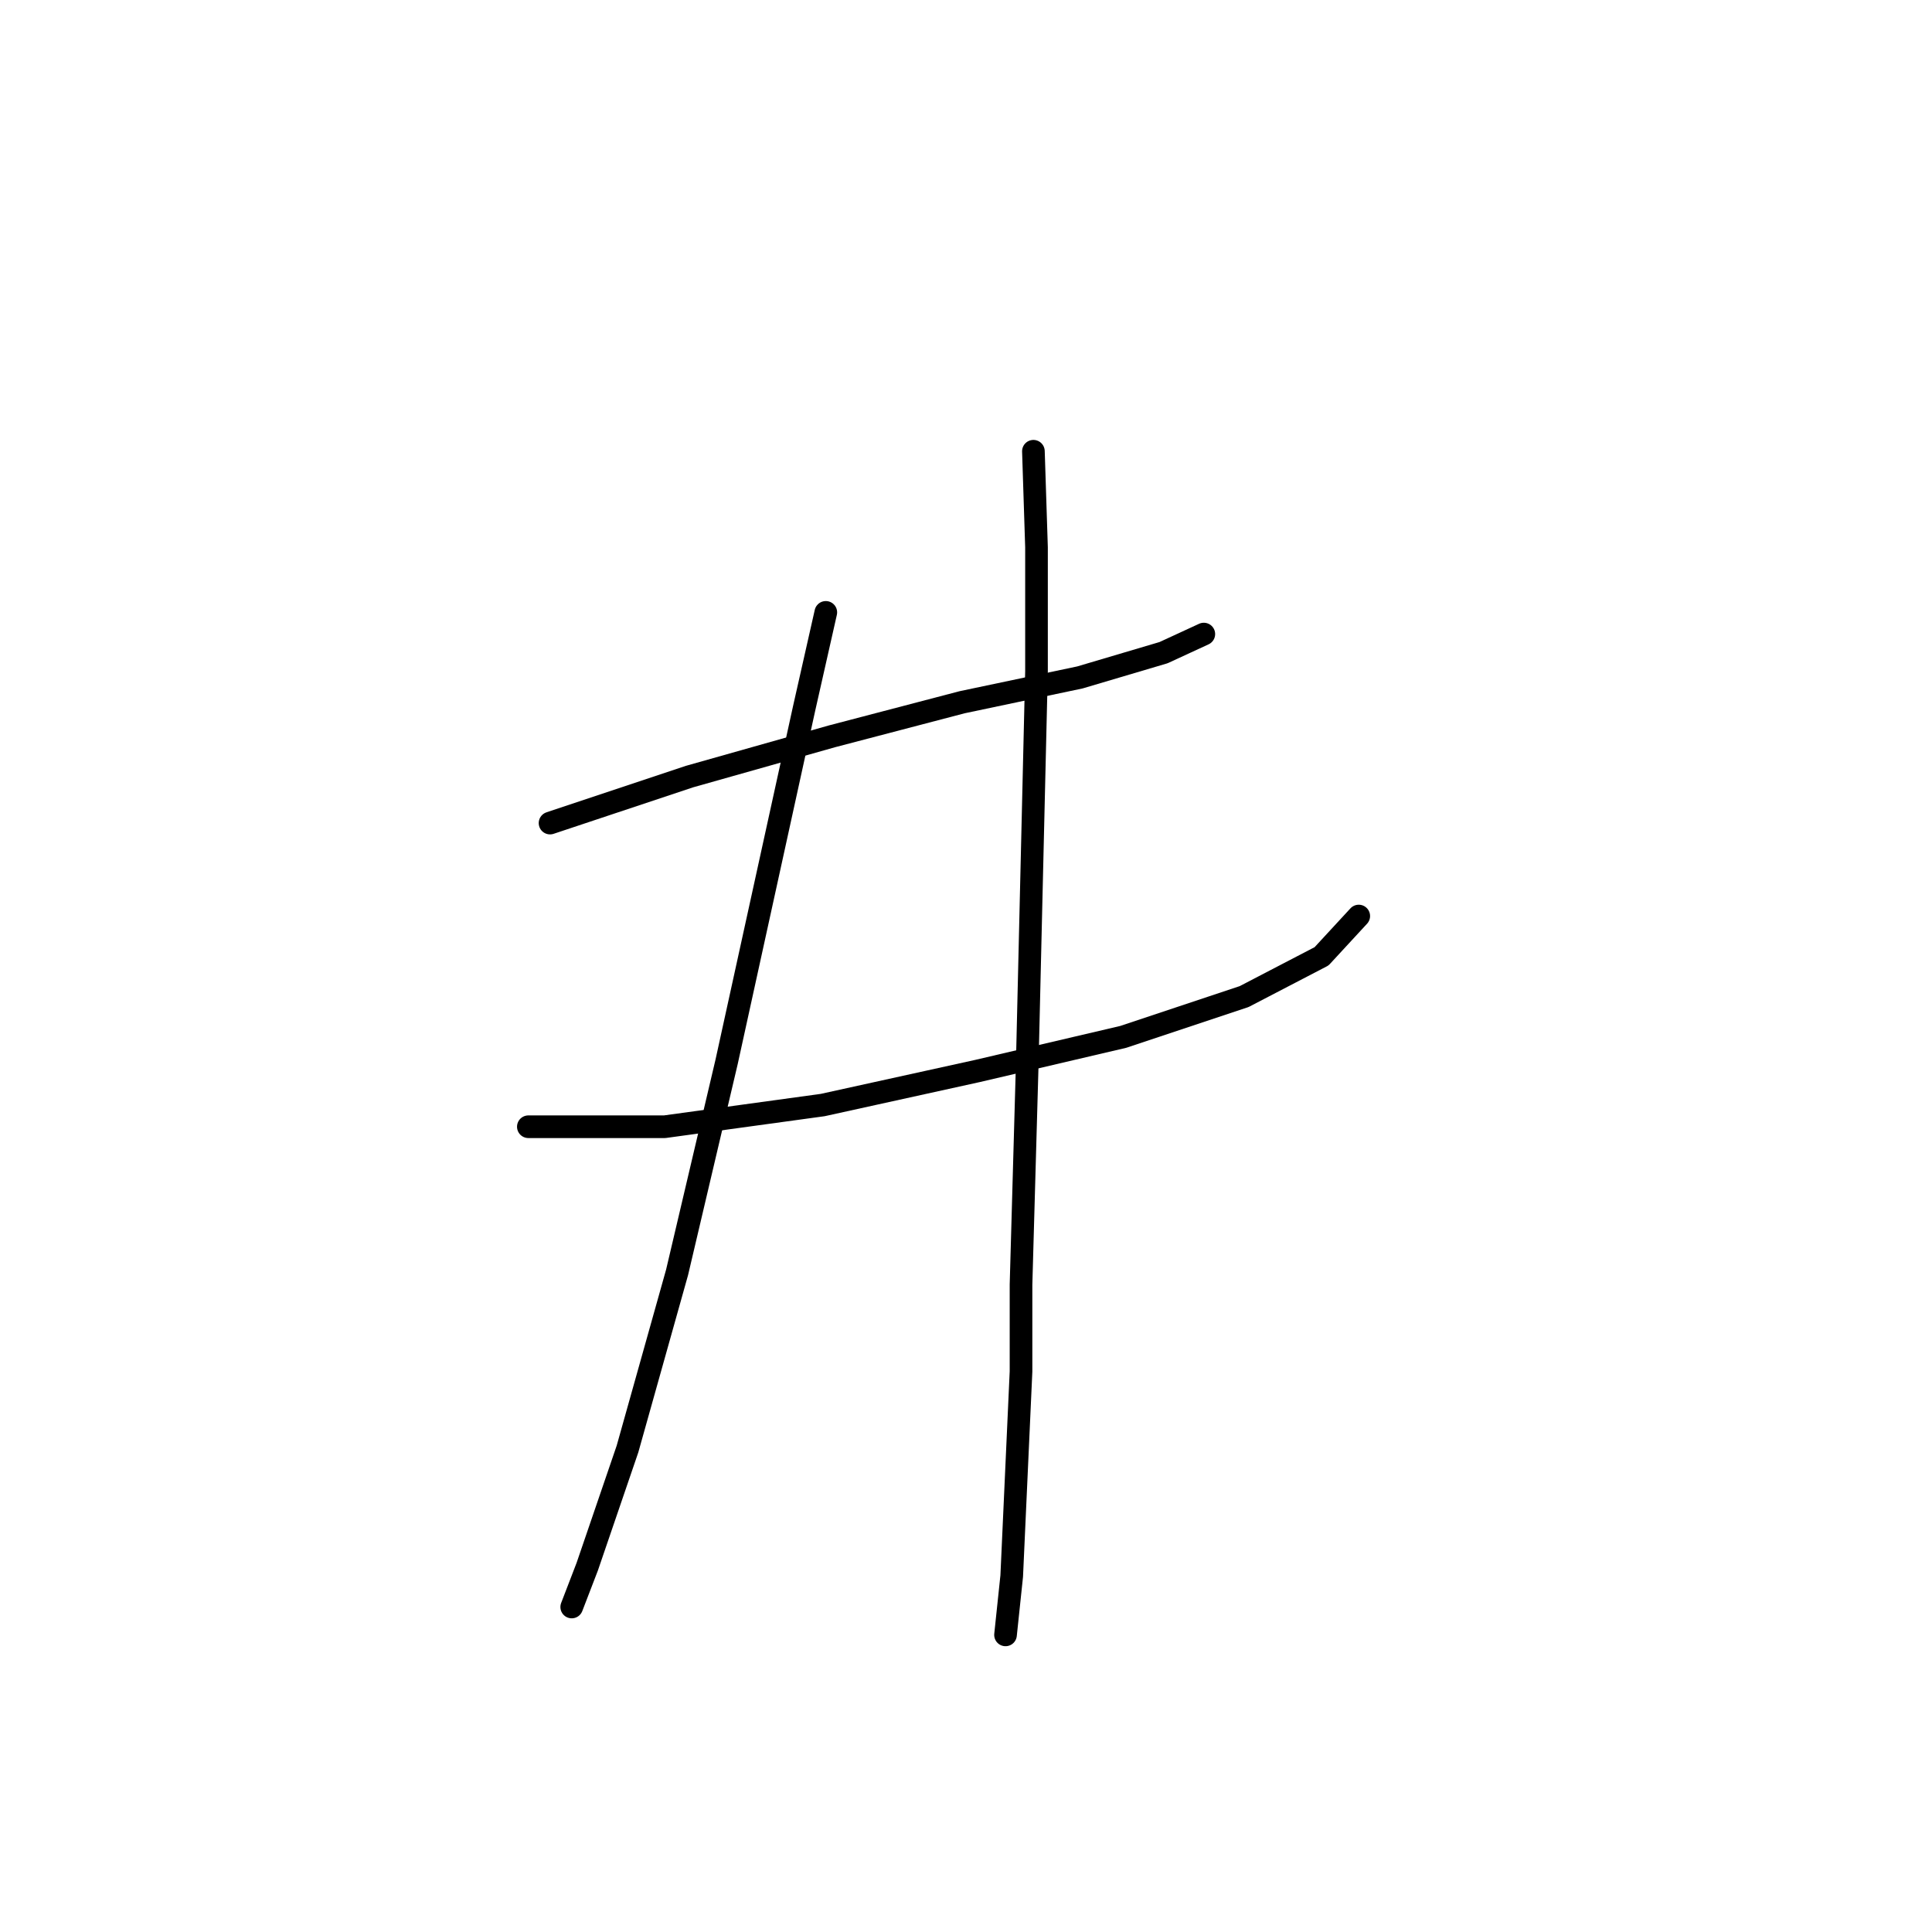 <?xml version="1.0" standalone="no"?>
    <svg width="256" height="256" xmlns="http://www.w3.org/2000/svg" version="1.1">
    <polyline stroke="black" stroke-width="3" stroke-linecap="round" fill="transparent" stroke-linejoin="round" points="72.883 109.062 91.358 102.903 110.245 97.566 127.489 93.05 143.09 89.765 154.176 86.48 159.513 84.017 159.513 84.017 " />
        <polyline stroke="black" stroke-width="3" stroke-linecap="round" fill="transparent" stroke-linejoin="round" points="70.009 149.298 88.074 149.298 109.013 146.424 129.542 141.907 148.838 137.391 164.851 132.054 175.115 126.716 180.042 121.379 180.042 121.379 " />
        <polyline stroke="black" stroke-width="3" stroke-linecap="round" fill="transparent" stroke-linejoin="round" points="109.424 81.143 106.55 93.871 96.285 140.676 89.716 168.595 83.147 191.997 77.81 207.599 75.757 212.936 75.757 212.936 " />
        <polyline stroke="black" stroke-width="3" stroke-linecap="round" fill="transparent" stroke-linejoin="round" points="136.932 59.793 137.342 72.521 137.342 88.944 136.111 141.086 135.29 170.237 135.29 181.733 134.058 208.831 133.237 216.631 133.237 216.631 " />
        </svg>